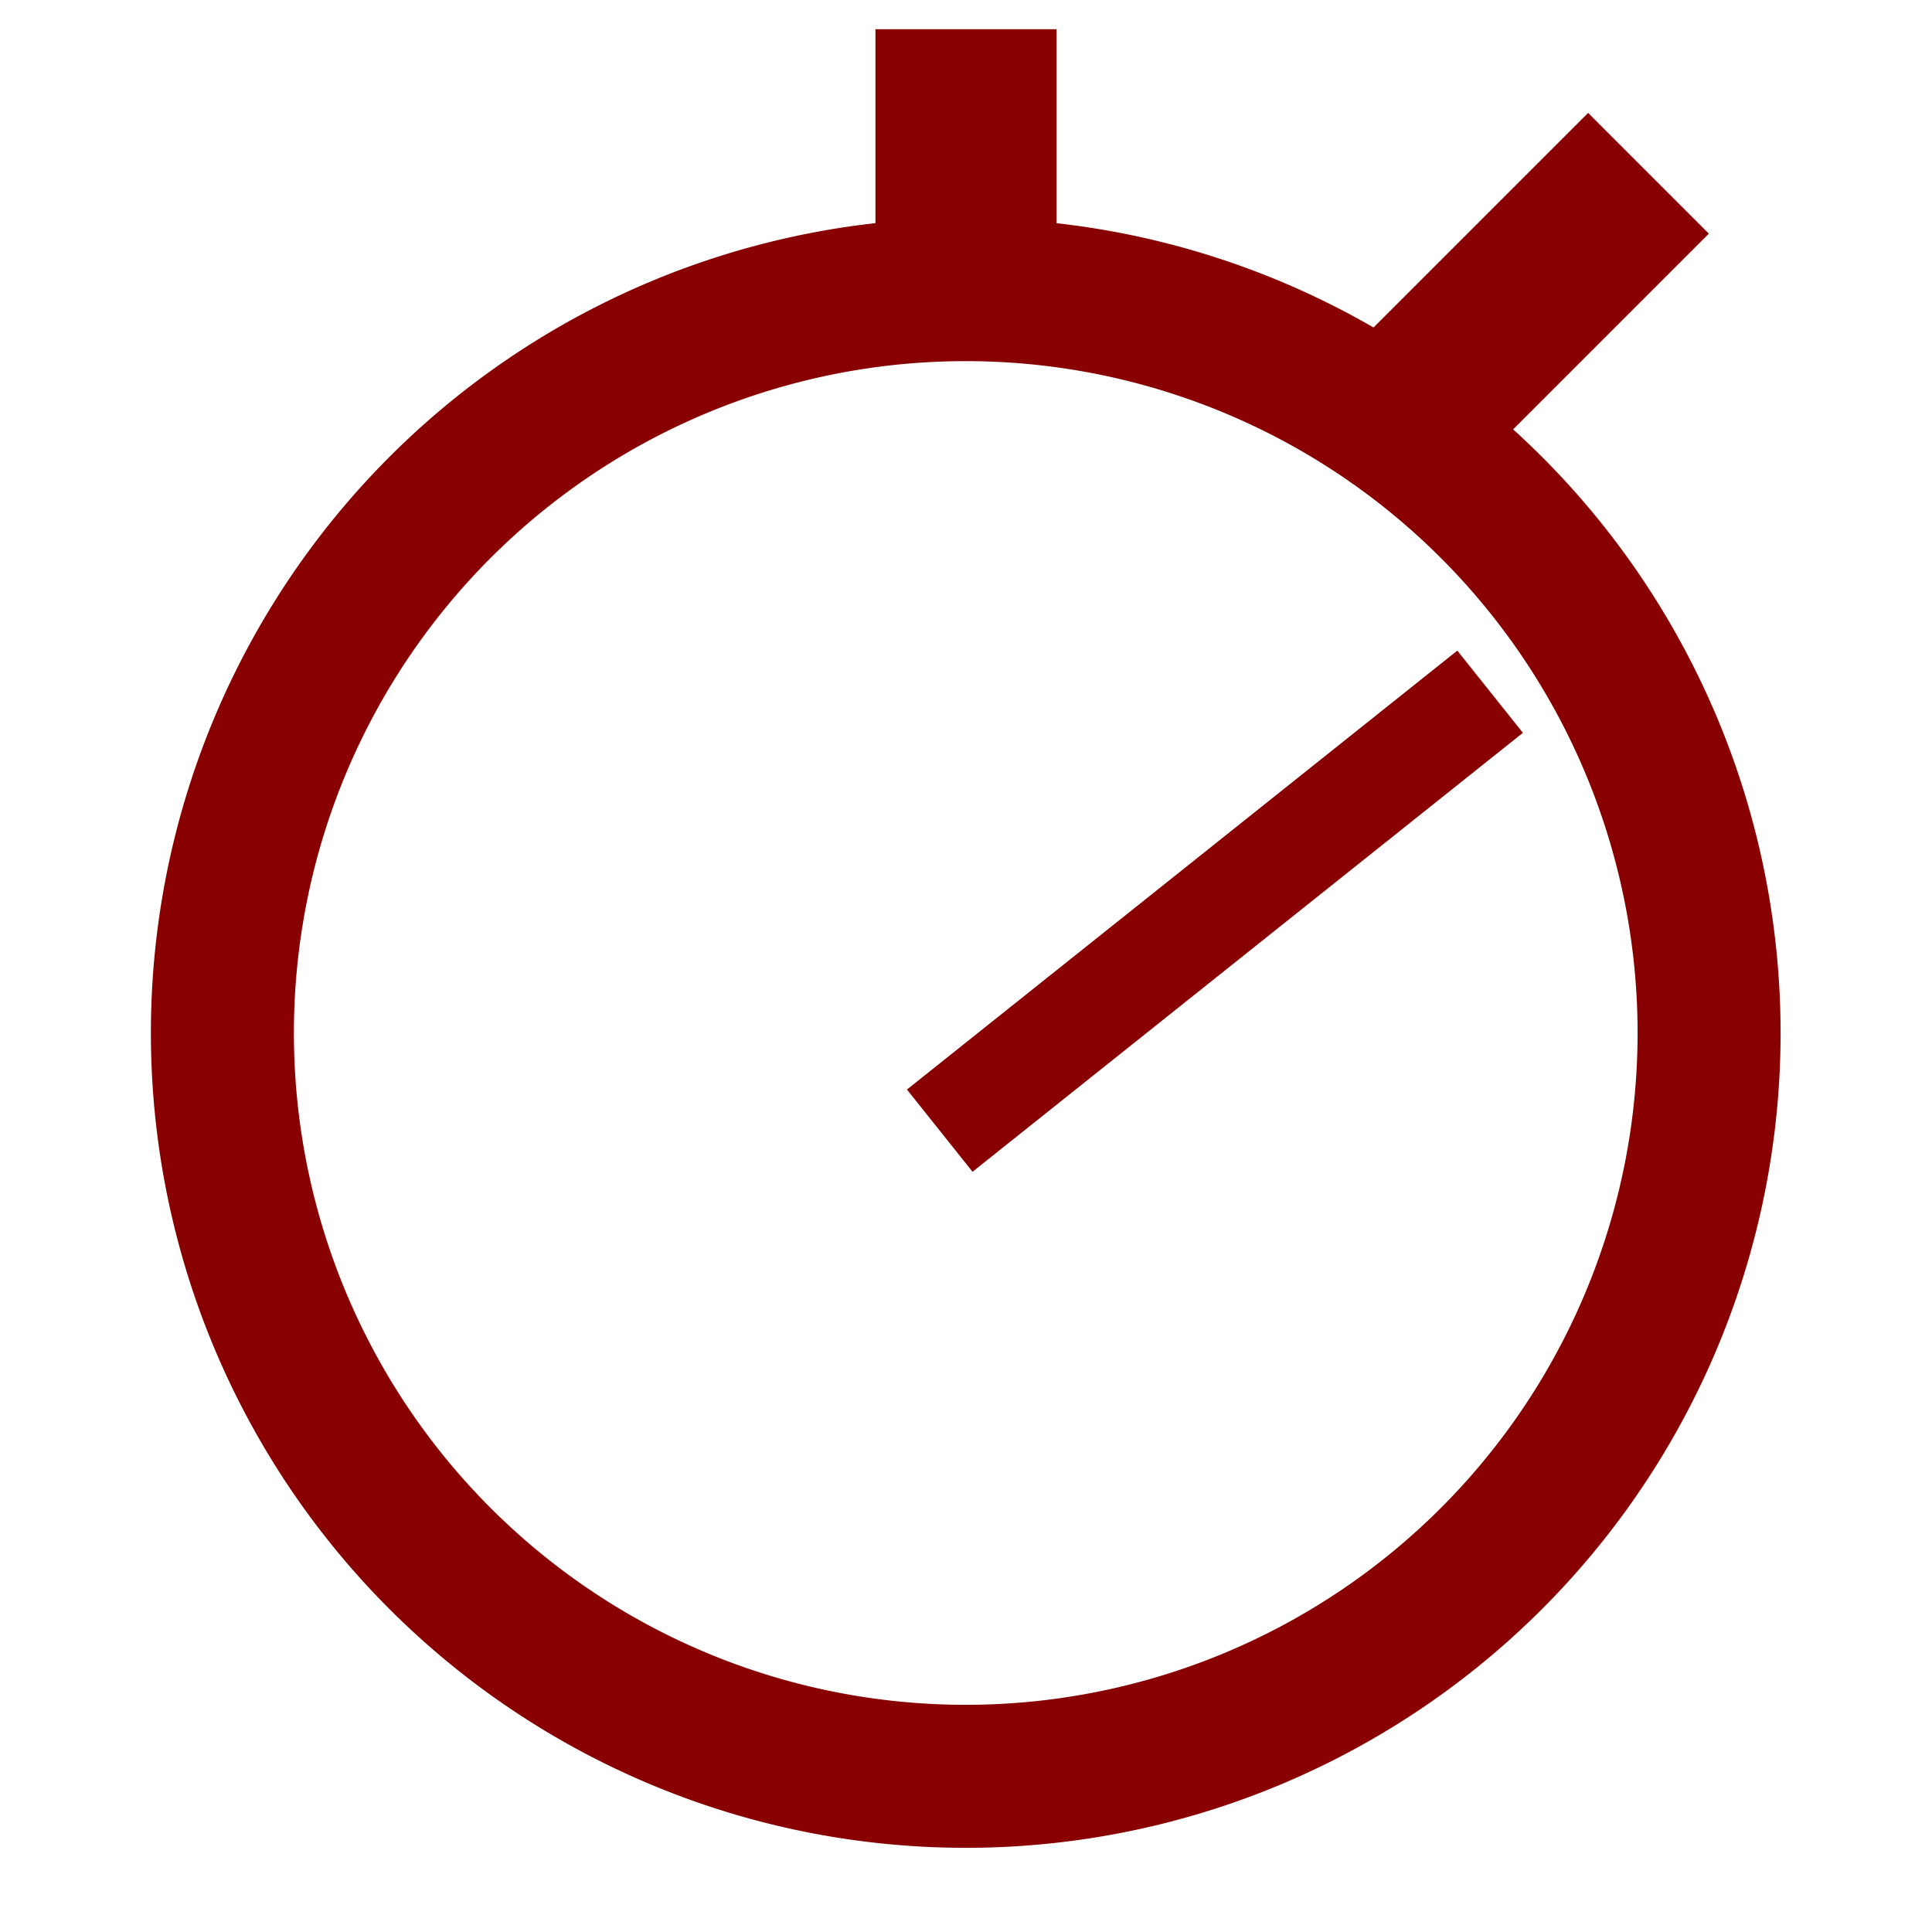 <?xml version="1.0" encoding="UTF-8" standalone="no"?>
<!-- Created with Inkscape (http://www.inkscape.org/) -->

<svg
   xmlns:dc="http://purl.org/dc/elements/1.1/"
   xmlns:cc="http://creativecommons.org/ns#"
   xmlns:rdf="http://www.w3.org/1999/02/22-rdf-syntax-ns#"
   xmlns:svg="http://www.w3.org/2000/svg"
   xmlns="http://www.w3.org/2000/svg"
   xmlns:sodipodi="http://sodipodi.sourceforge.net/DTD/sodipodi-0.dtd"
   xmlns:inkscape="http://www.inkscape.org/namespaces/inkscape"
   width="16px"
   height="16px"
   id="svg3143"
   sodipodi:version="0.32"
   inkscape:version="0.48.0 r9654"
   sodipodi:docname="stopwatch-runs.svg"
   inkscape:output_extension="org.inkscape.output.svg.inkscape"
   version="1.1"
   inkscape:export-filename="stopwatch-runs.png"
   inkscape:export-xdpi="90"
   inkscape:export-ydpi="90">
  <defs
     id="defs3145" />
  <sodipodi:namedview
     id="base"
     pagecolor="#ffffff"
     bordercolor="#666666"
     borderopacity="1.0"
     inkscape:pageopacity="0.0"
     inkscape:pageshadow="2"
     inkscape:zoom="46.1875"
     inkscape:cx="2.0027064"
     inkscape:cy="8.9147497"
     inkscape:current-layer="layer1"
     showgrid="true"
     inkscape:grid-bbox="true"
     inkscape:document-units="px"
     showguides="true"
     inkscape:guide-bbox="true"
     inkscape:window-width="1614"
     inkscape:window-height="958"
     inkscape:window-x="54"
     inkscape:window-y="48"
     inkscape:window-maximized="0">
    <inkscape:grid
       type="xygrid"
       id="grid2984" />
  </sodipodi:namedview>
  <g
     id="layer1"
     inkscape:label="Layer 1"
     inkscape:groupmode="layer">
    <path
       sodipodi:type="arc"
       style="fill:none;stroke:#880000;stroke-width:1.3;stroke-linecap:square;stroke-miterlimit:4;stroke-opacity:1;stroke-dasharray:none"
       id="path3151"
       sodipodi:cx="8.1089106"
       sodipodi:cy="8.1613865"
       sodipodi:rx="6.7574258"
       sodipodi:ry="6.7574258"
       d="m 14.866,8.161 a 6.757,6.757 0 1 1 -13.515,0 6.757,6.757 0 1 1 13.515,0 z"
       transform="matrix(0.911,0,0,0.911,0.611,1.12)" />
    <path
       style="fill:none;stroke:#880000;stroke-width:0.871;stroke-linecap:square;stroke-miterlimit:4;stroke-opacity:1;stroke-dasharray:none"
       d="M 12,6 8.123,9.092"
       id="path4126"
       inkscape:connector-curvature="0"
       sodipodi:nodetypes="cc" />
    <rect
       style="fill:#880000;fill-opacity:1;stroke:none"
       id="rect2986"
       width="1.5"
       height="1.972"
       x="7.25"
       y="0.242" />
    <path
       style="fill:#880000;fill-opacity:1;stroke:none"
       d="m 11.152,2.935 2,-2 1,1 -2,2 z"
       id="path3758"
       inkscape:connector-curvature="0" />
  </g>
</svg>
